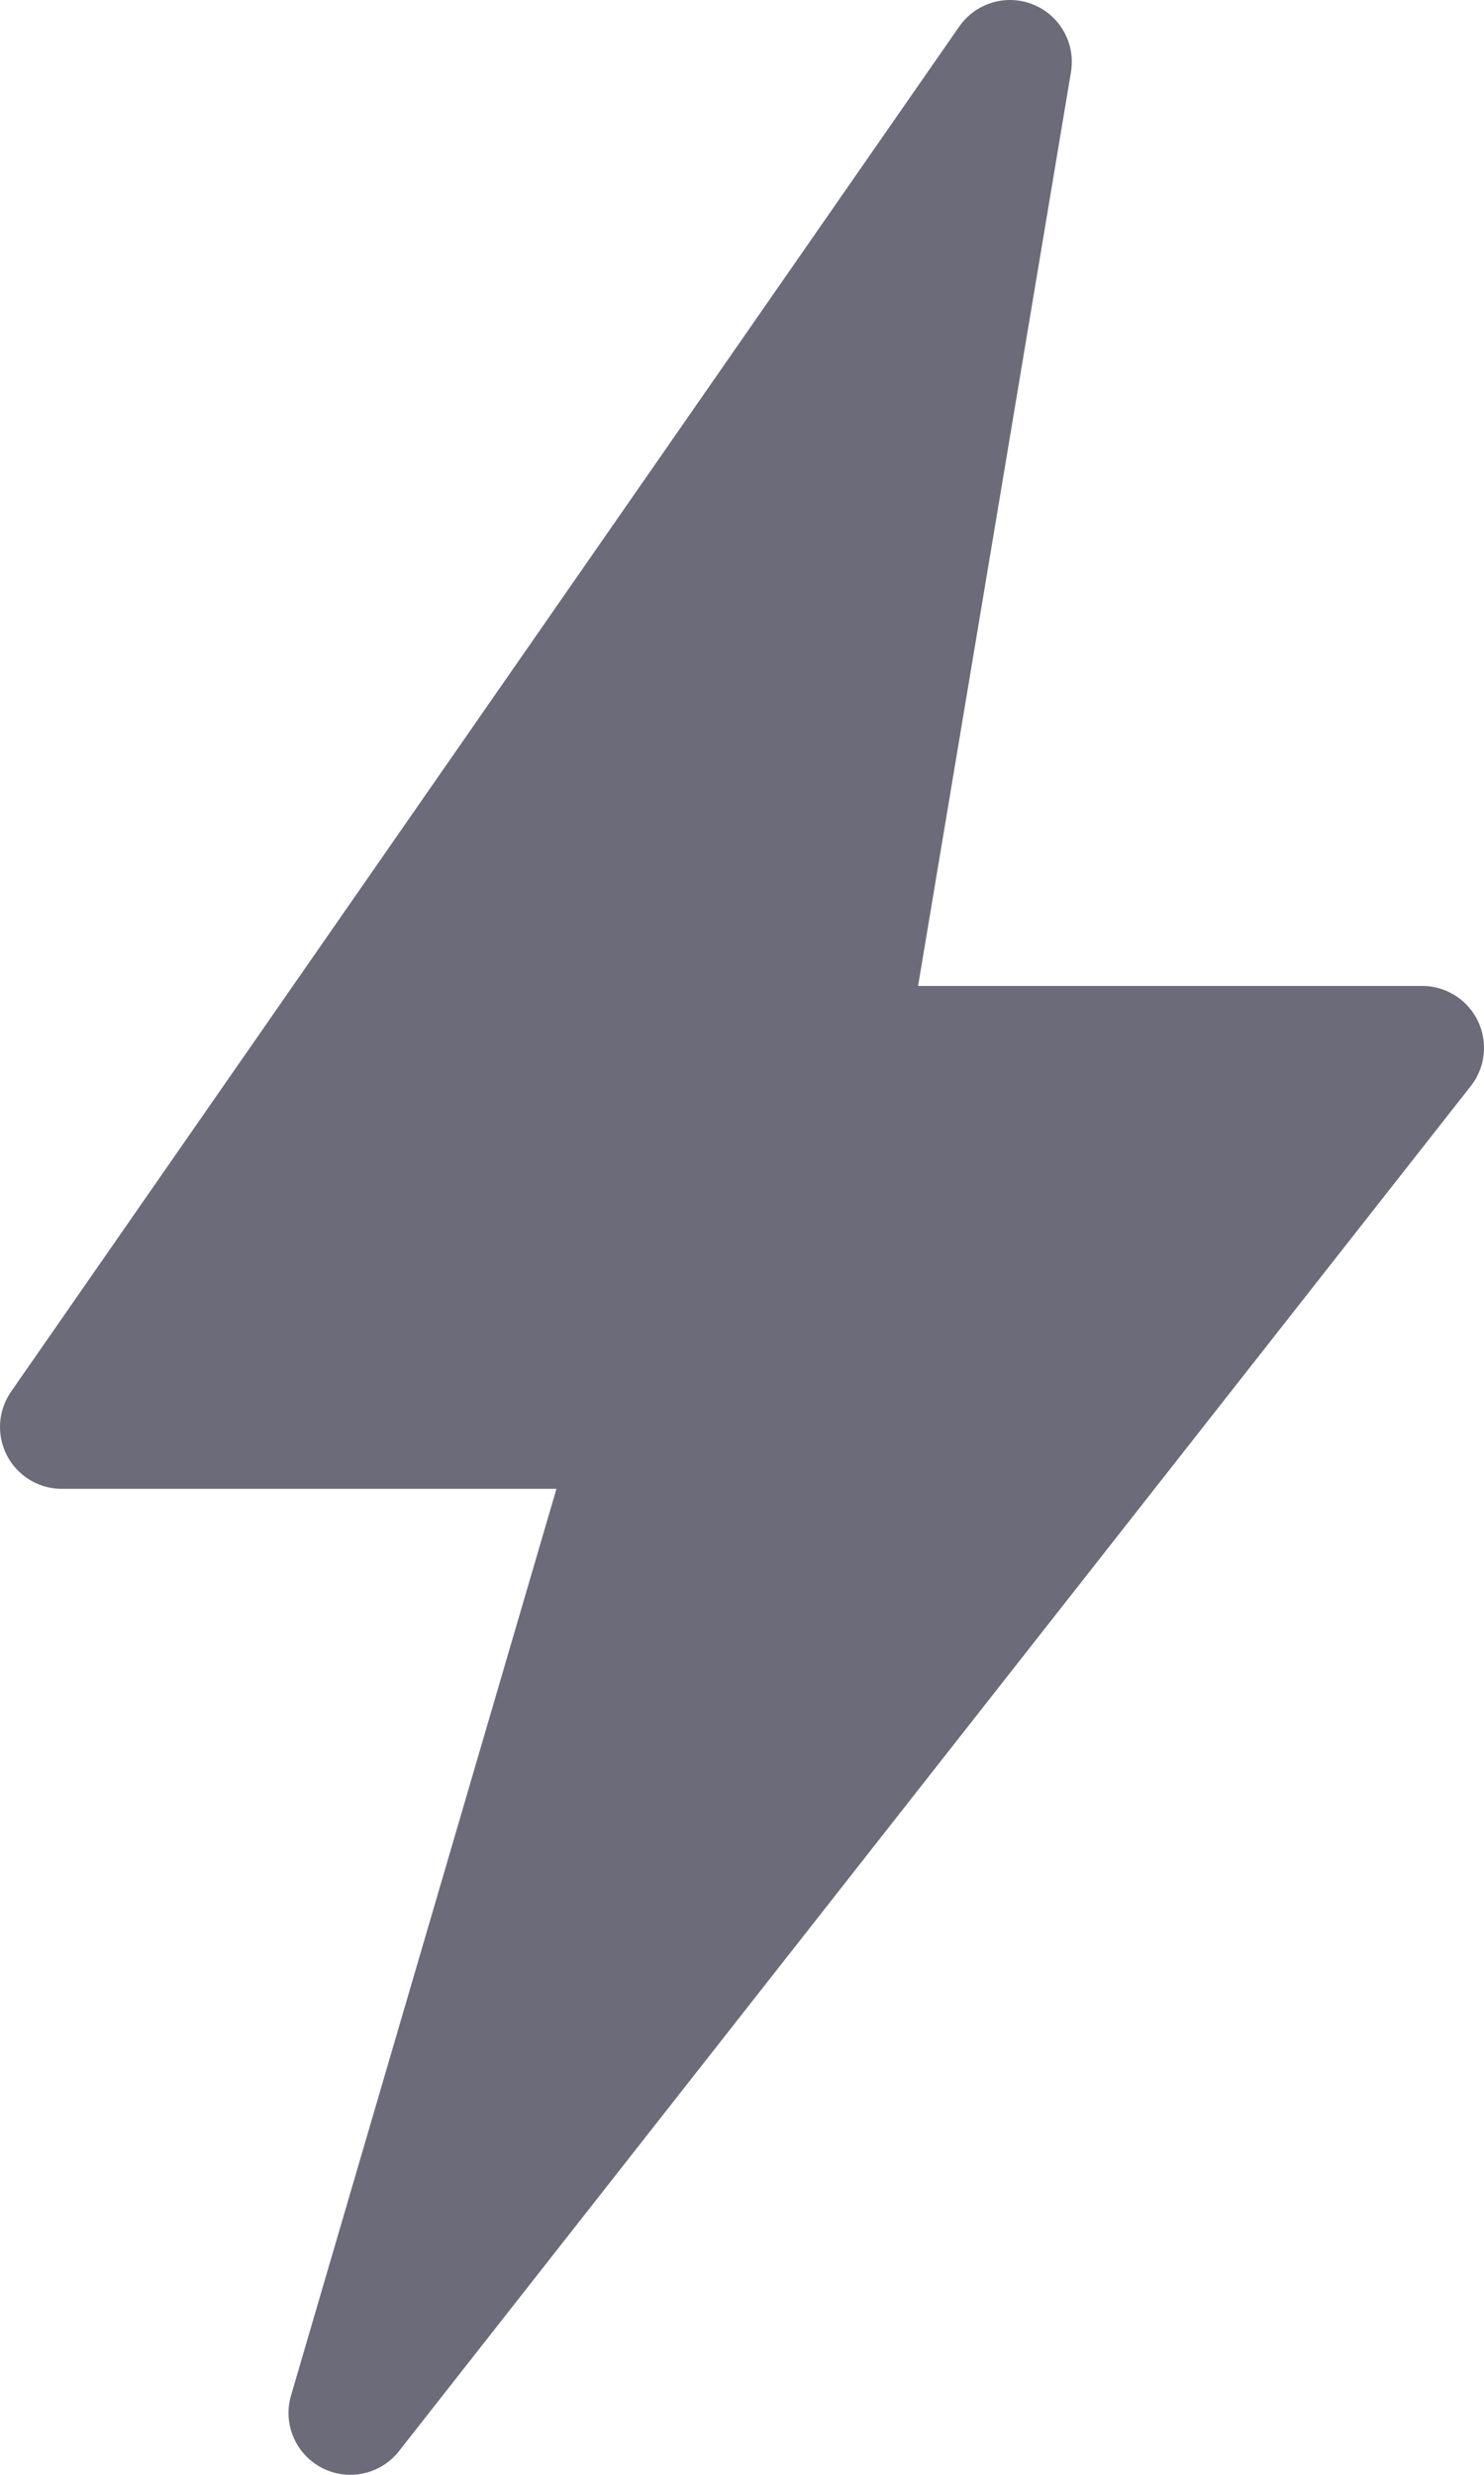 <?xml version="1.0" encoding="utf-8"?>
<svg width="12px" height="20px" viewBox="0 0 12 20" version="1.1" xmlns:xlink="http://www.w3.org/1999/xlink" xmlns="http://www.w3.org/2000/svg">
  <desc>Created with Lunacy</desc>
  <path d="M7.667 0L0 11.032L4.667 11.032L2.333 19L11 7.968L6.333 7.968L7.667 0Z" transform="translate(0.5 0.5)" id="Path" fill="#6C6B79" stroke="#6C6B79" stroke-width="1" stroke-linejoin="round" />
</svg>